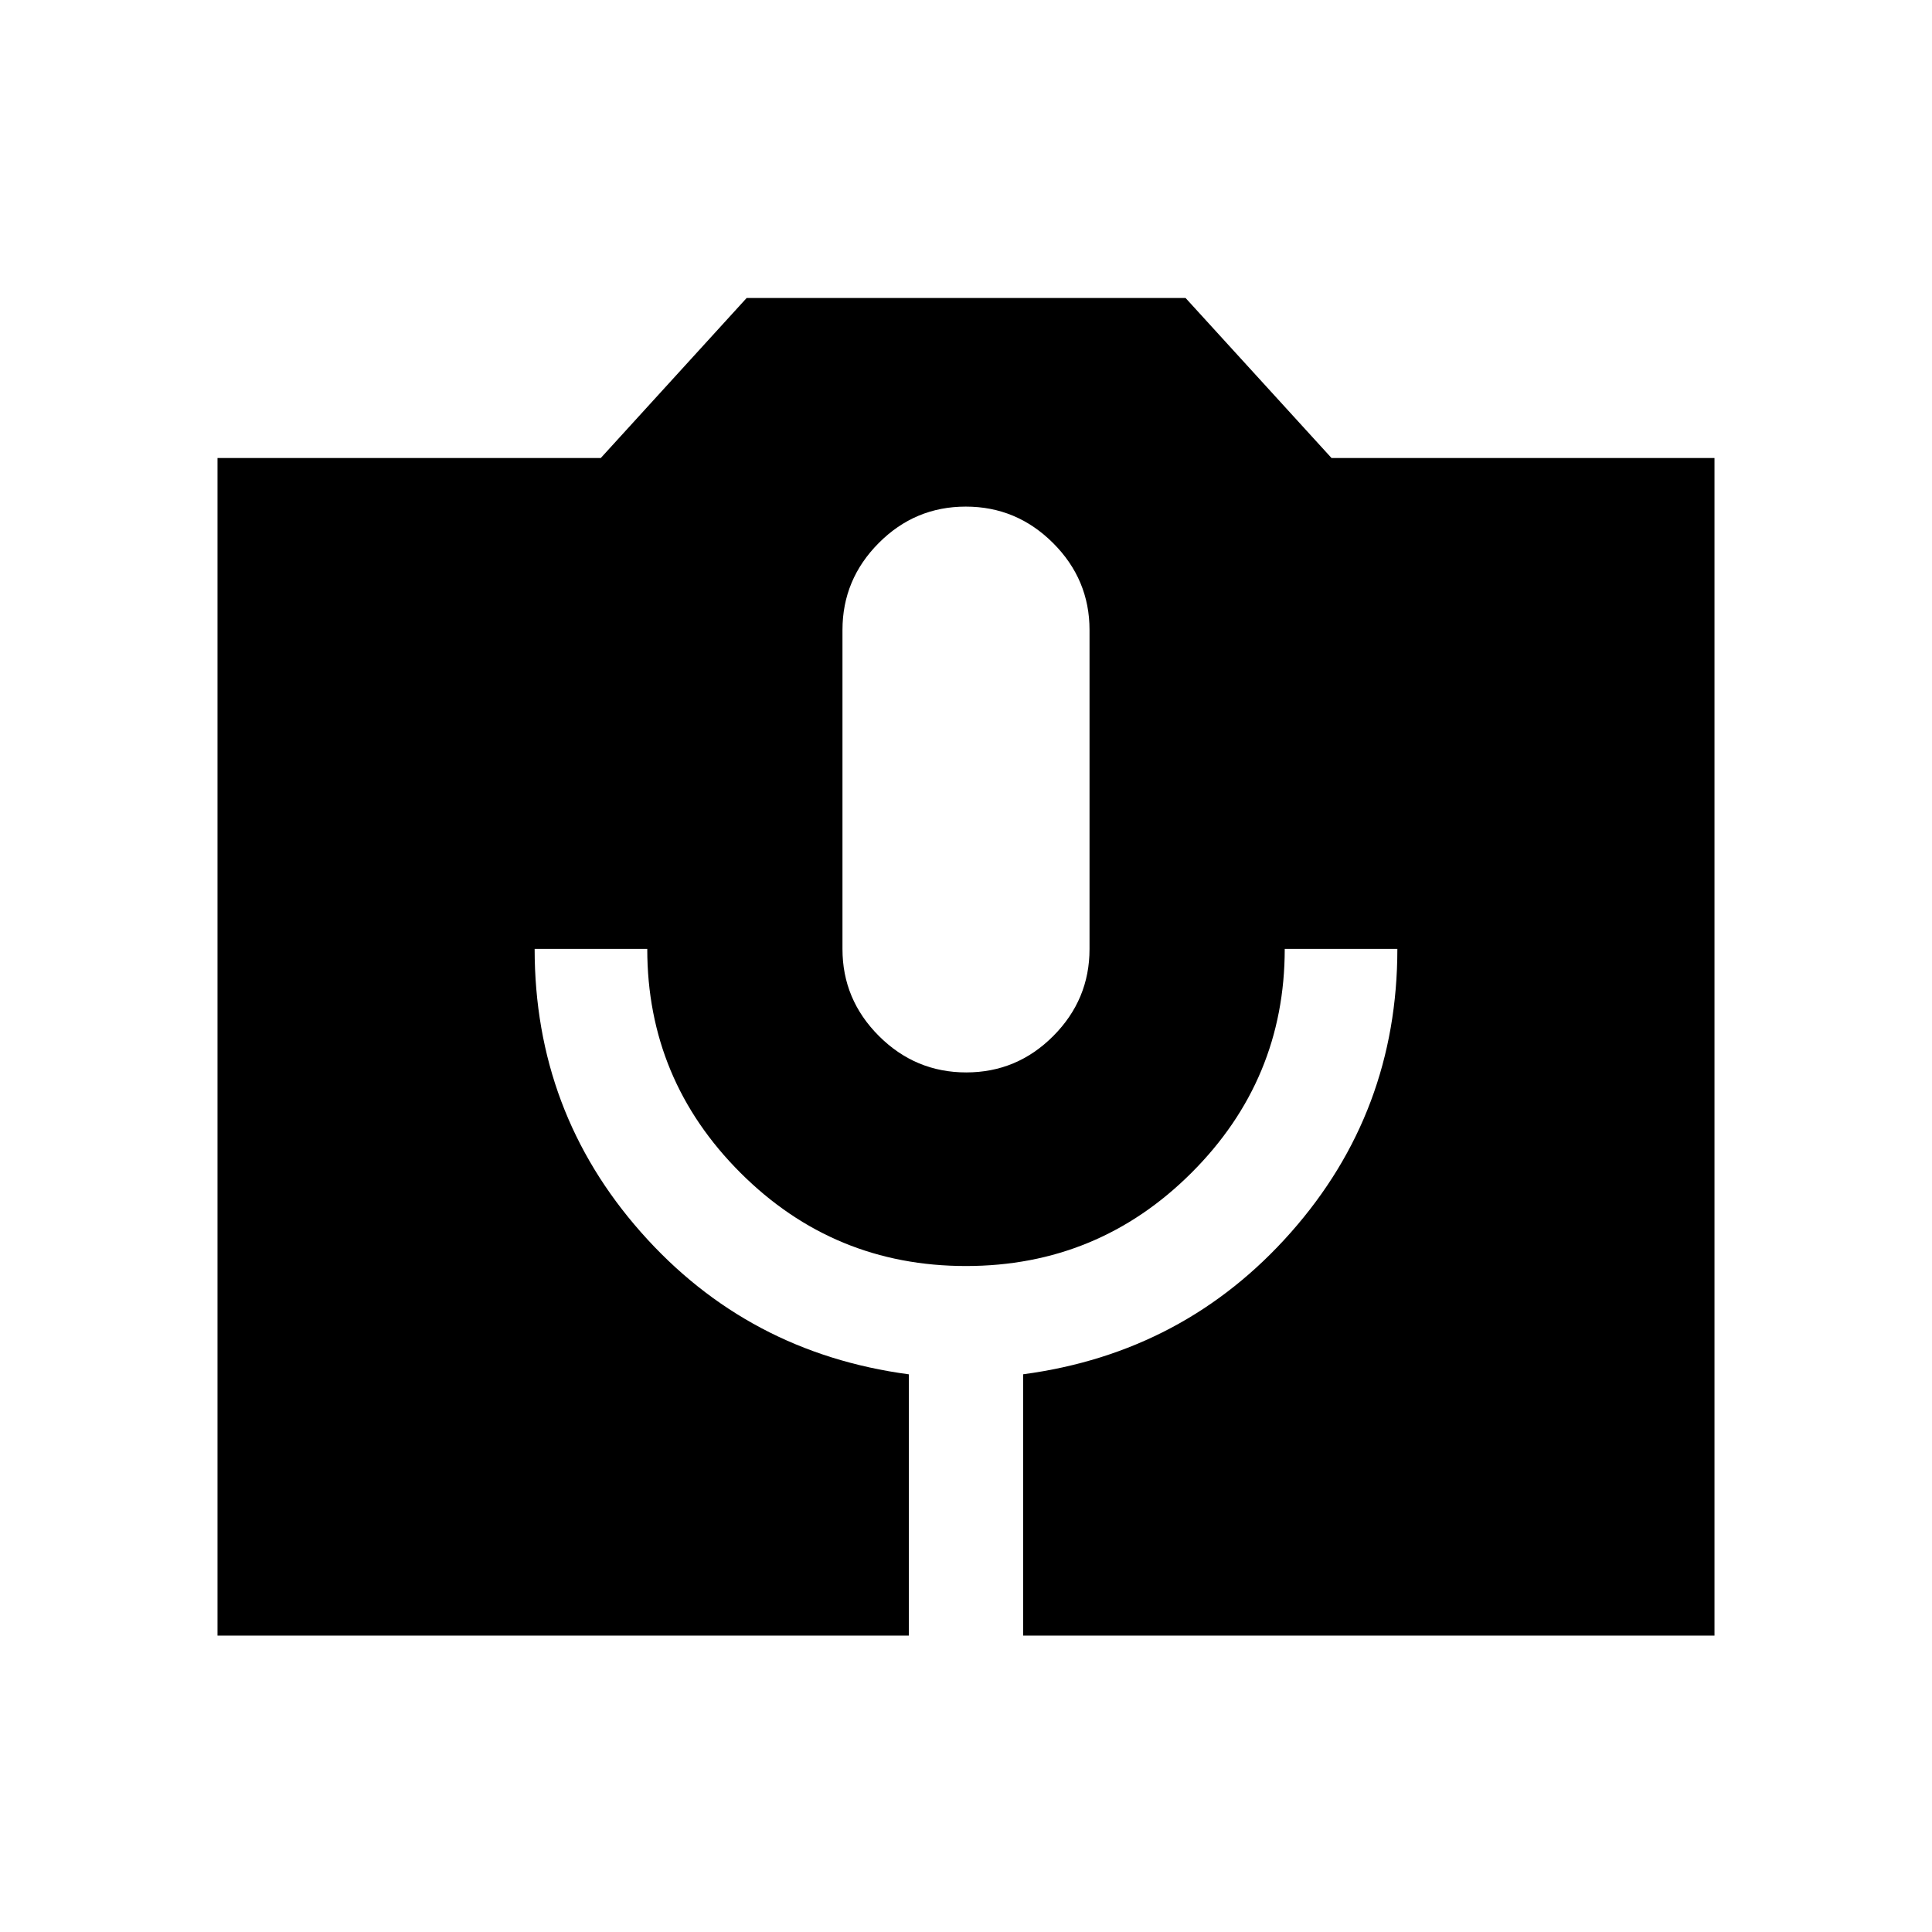 <svg xmlns="http://www.w3.org/2000/svg" height="24" viewBox="0 -960 960 960" width="24"><path d="M108.08-147.27v-585.15h190.45l72.47-79.5h218.11l72.51 79.5h190.3v585.15H508.38v-129.85q80.2-10.69 133.08-70.54 52.88-59.84 52.88-140.84h-55.96q0 65-46.37 111.29-46.37 46.29-112.03 46.29-65.67 0-112.02-46.29-46.34-46.29-46.34-111.29h-55.96q0 81 52.88 140.84 52.88 59.85 133.08 70.56v129.83H108.08Zm372.03-279.85q25.24 0 43.25-18.09 18.02-18.09 18.02-43.21v-158.55q0-25.11-18.12-43.2-18.13-18.1-43.37-18.1t-43.25 18.1q-18.02 18.09-18.02 43.2v158.55q0 25.12 18.12 43.21 18.13 18.09 43.37 18.09Z"/></svg>